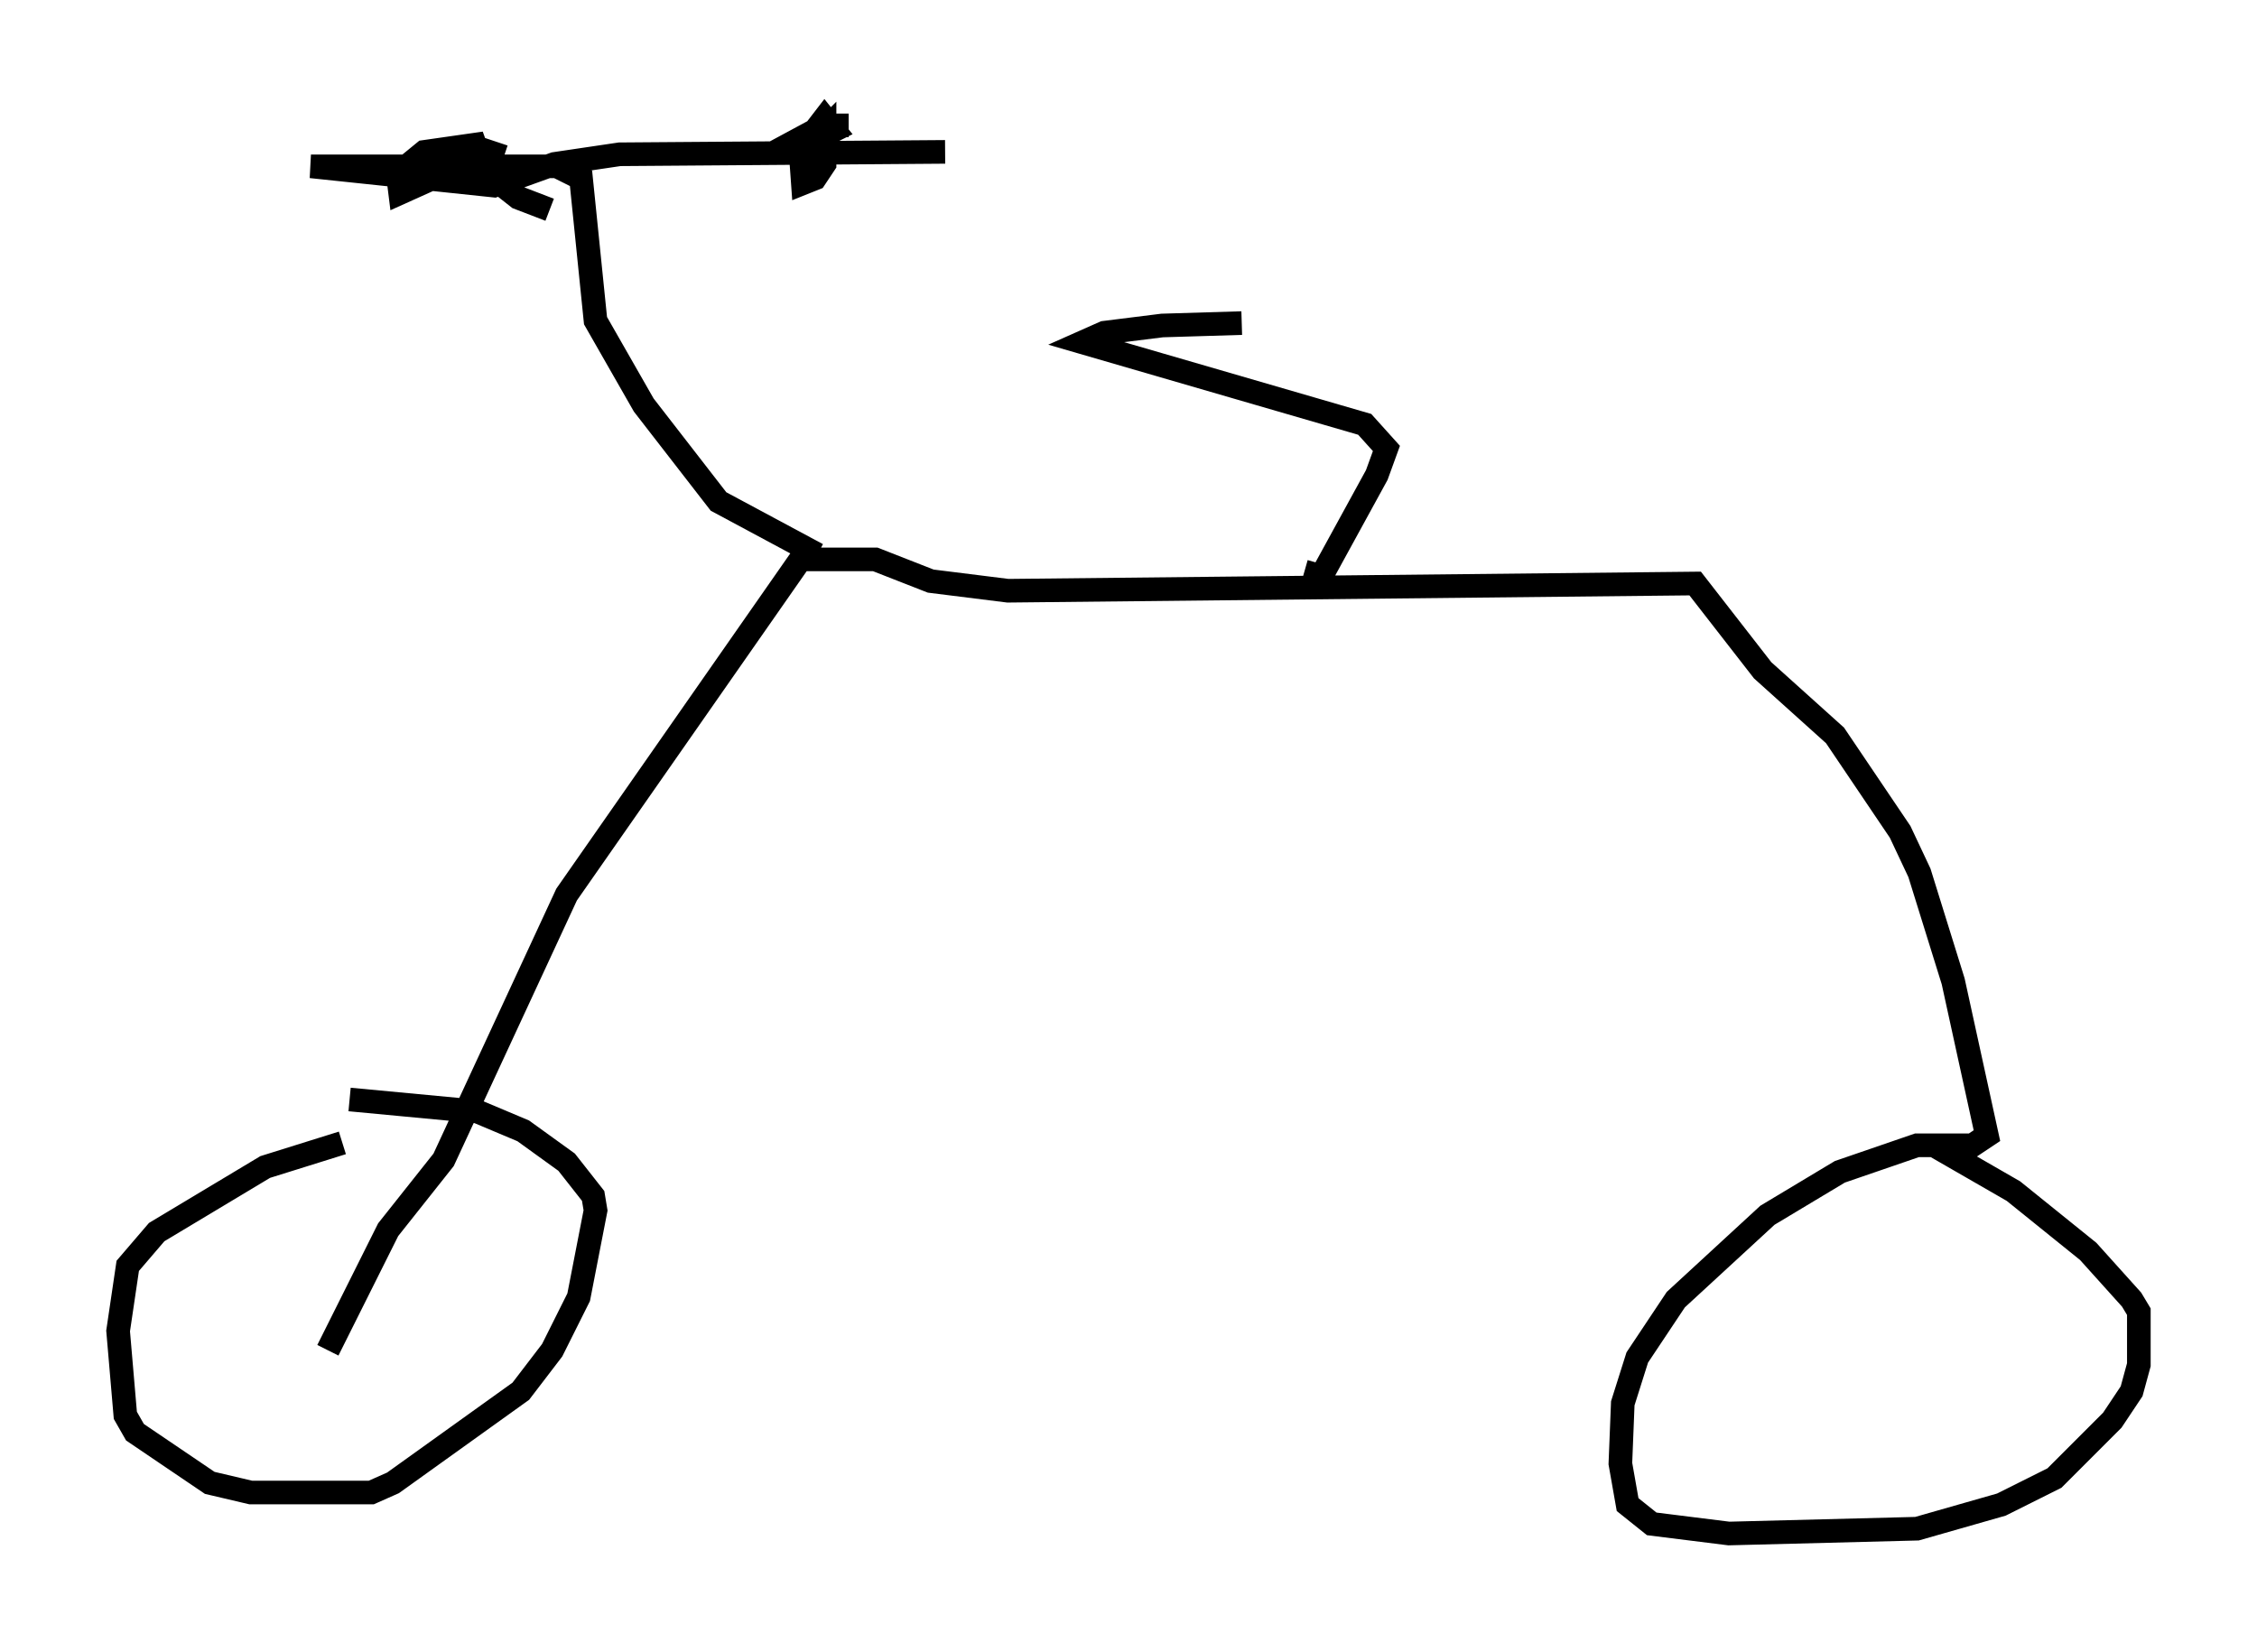 <?xml version="1.0" encoding="utf-8" ?>
<svg baseProfile="full" height="69.924" version="1.1" width="95.547" xmlns="http://www.w3.org/2000/svg" xmlns:ev="http://www.w3.org/2001/xml-events" xmlns:xlink="http://www.w3.org/1999/xlink"><defs /><rect fill="white" height="69.924" width="95.547" x="0" y="0" /><path d="M18.373, 47.773 m-3.879, 0.613 l-3.267, 1.021 -4.594, 2.756 l-1.225, 1.429 -0.408, 2.756 l0.306, 3.573 0.408, 0.715 l3.165, 2.144 1.735, 0.408 l5.104, 0.0 0.919, -0.408 l5.41, -3.879 1.327, -1.735 l1.123, -2.246 0.715, -3.675 l-0.102, -0.613 -1.123, -1.429 l-1.838, -1.327 -1.94, -0.817 l-5.41, -0.51 m-0.919, 10.617 l2.552, -5.104 2.348, -2.96 l5.206, -11.229 9.902, -14.19 l3.165, 0.0 2.348, 0.919 l3.267, 0.408 29.094, -0.306 l2.858, 3.675 3.063, 2.756 l2.756, 4.083 0.817, 1.735 l1.429, 4.594 1.429, 6.533 l-0.613, 0.408 -2.348, 0.0 l-3.267, 1.123 -3.063, 1.838 l-3.879, 3.573 -1.633, 2.45 l-0.613, 1.94 -0.102, 2.552 l0.306, 1.735 1.021, 0.817 l3.267, 0.408 7.963, -0.204 l3.573, -1.021 2.246, -1.123 l2.45, -2.45 0.817, -1.225 l0.306, -1.123 0.0, -2.246 l-0.306, -0.51 -1.838, -2.042 l-3.165, -2.552 -3.369, -1.94 m-47.265, -25.011 l-4.185, -2.246 -3.165, -4.083 l-2.042, -3.573 -0.613, -6.023 l-1.021, -0.51 -10.413, 0.0 l7.758, 0.817 2.552, -0.919 l2.756, -0.408 13.781, -0.102 m-4.083, -1.123 l-1.021, 0.0 -1.327, 0.715 l0.715, 0.204 0.51, -0.408 l-1.327, 1.123 1.429, -1.429 l0.0, 1.429 -0.408, 0.613 l-0.51, 0.204 -0.102, -1.429 l1.021, -1.327 0.408, 0.51 l-0.408, 0.204 m-13.577, 0.919 l-1.225, -0.408 -1.735, 1.123 l1.531, -1.225 -0.919, 1.123 l-2.042, 0.919 -0.102, -0.817 l1.123, -0.919 2.144, -0.306 l0.408, 1.123 1.429, 1.123 l1.327, 0.51 m31.952, 15.313 l0.715, 0.204 2.348, -4.288 l0.408, -1.123 -0.919, -1.021 l-11.944, -3.471 0.919, -0.408 l2.45, -0.306 3.369, -0.102 " fill="none" stroke="black" stroke-width="1" /></svg>